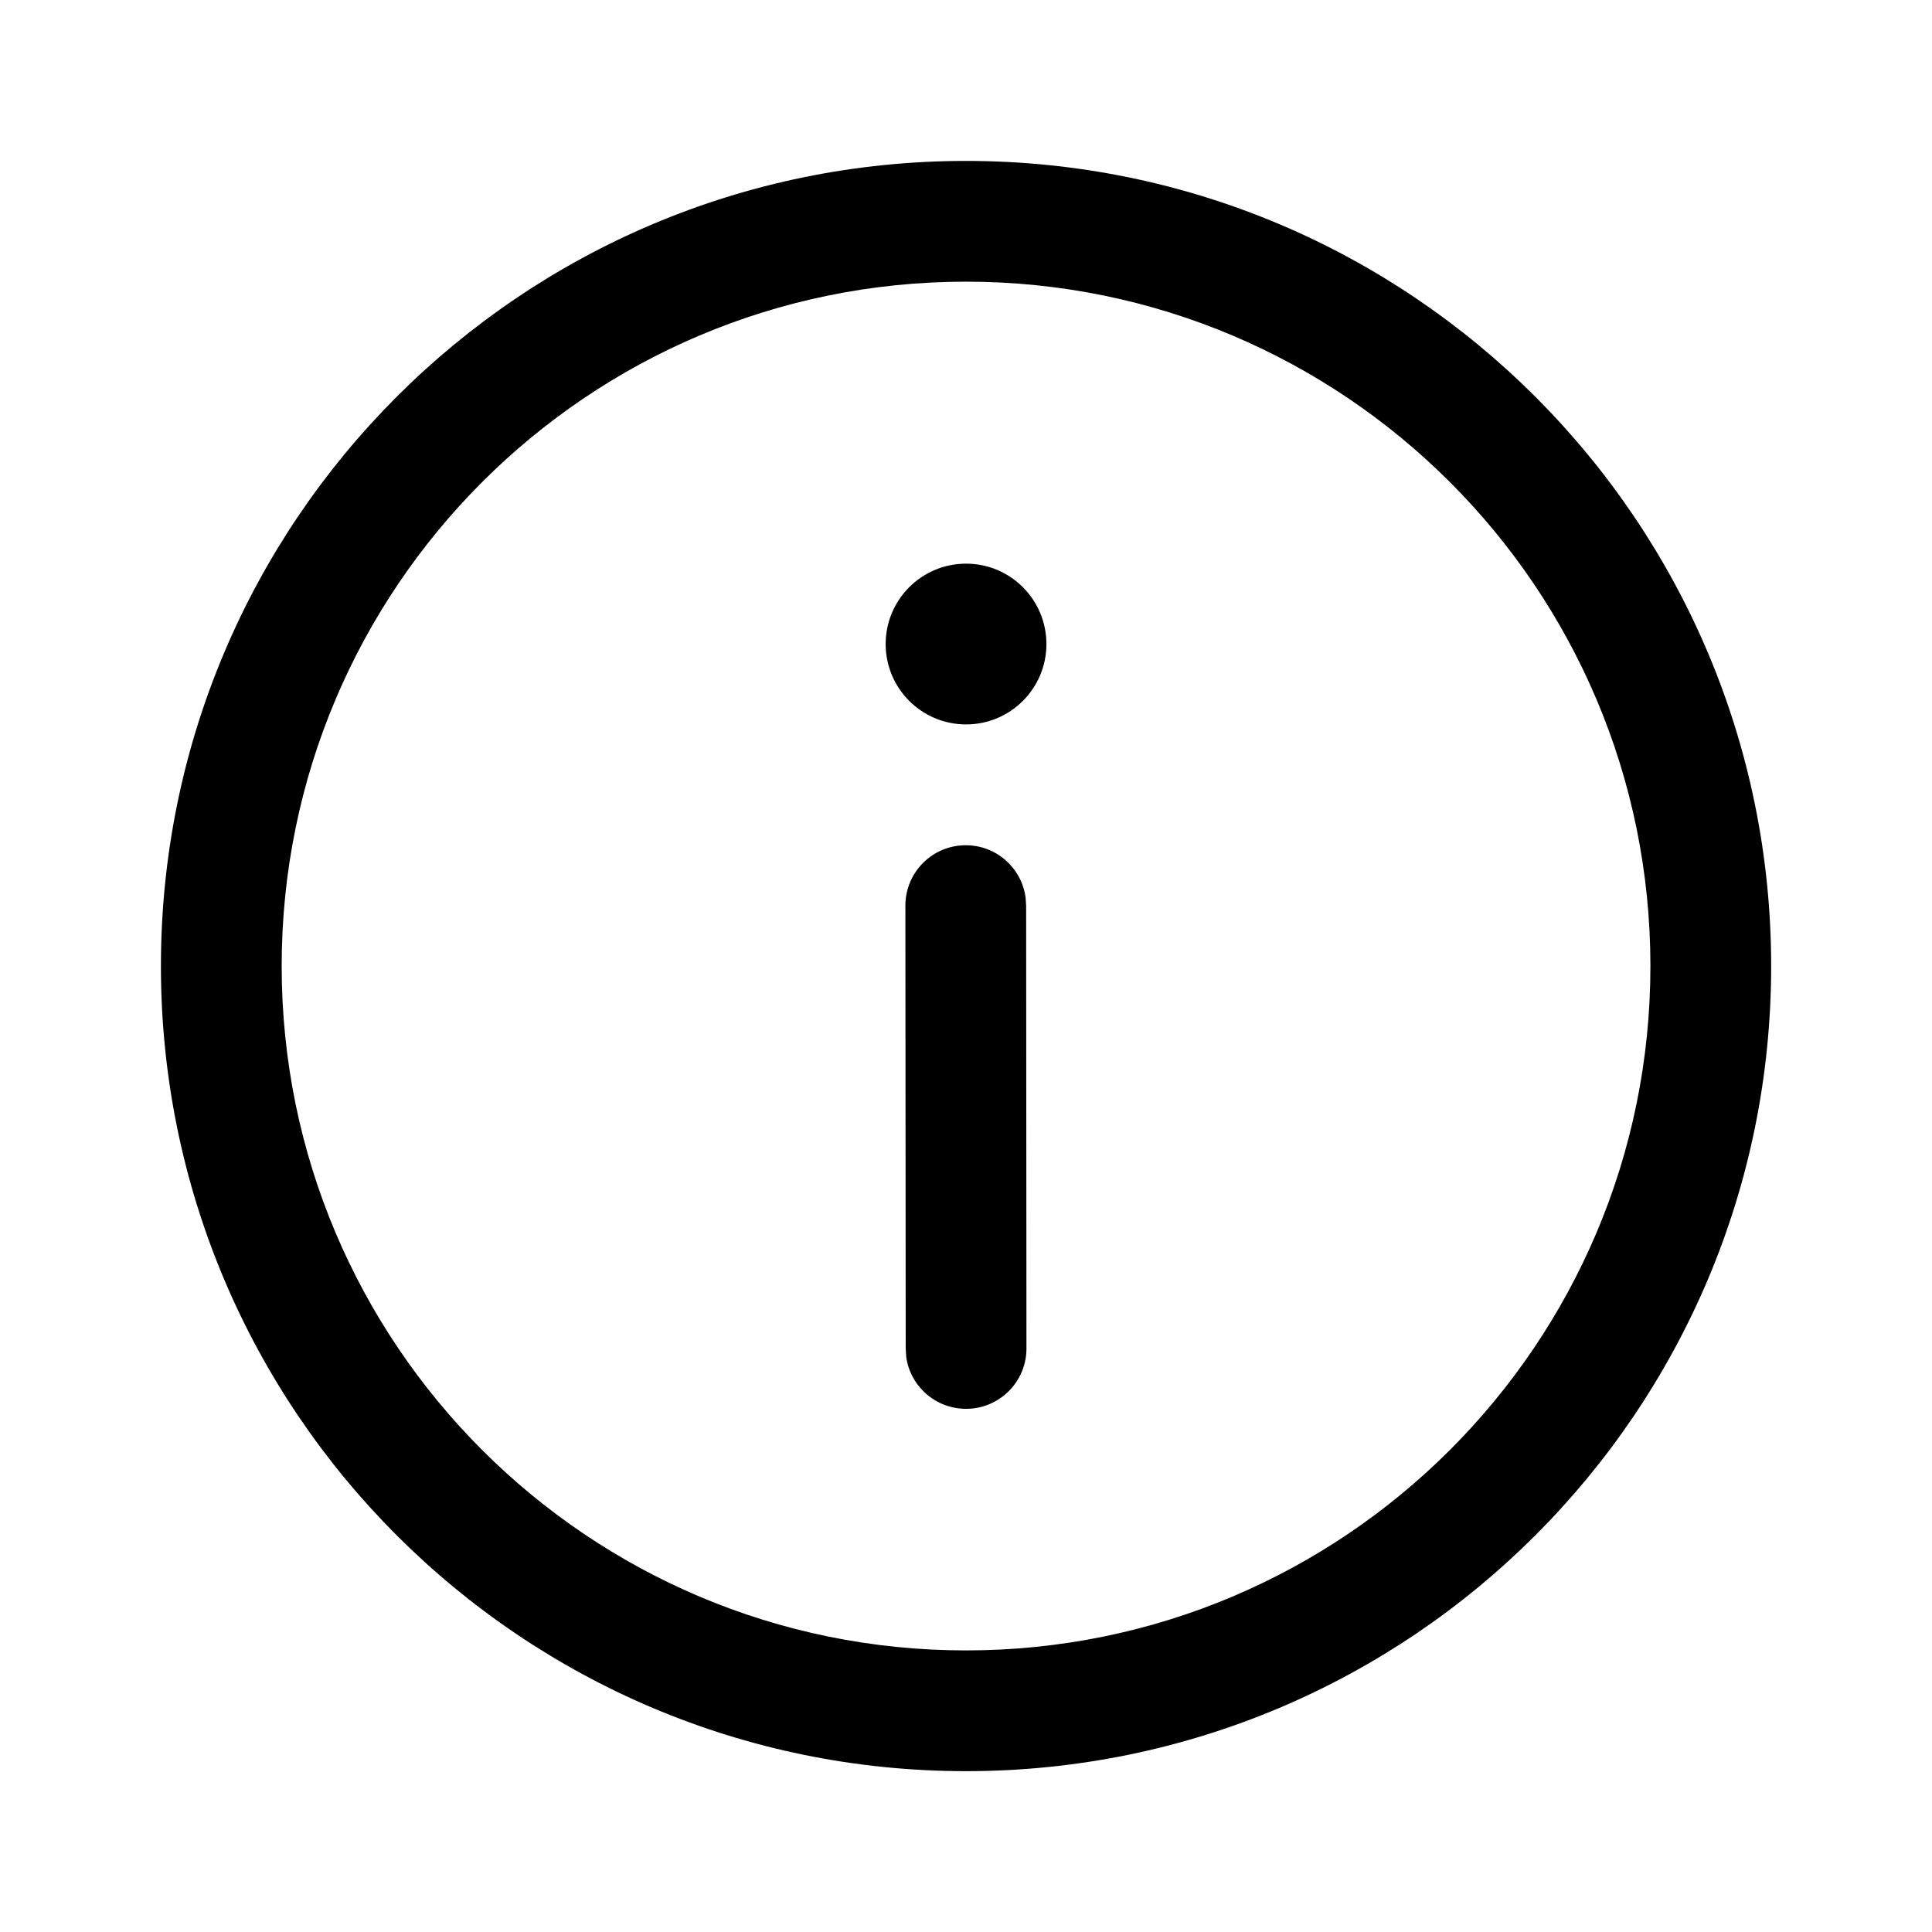 <svg viewBox="0 0 24 24" fill="none" xmlns="http://www.w3.org/2000/svg">
<path d="M12 1.999C17.524 1.999 22.002 6.477 22.002 12.001C22.002 17.524 17.524 22.002 12 22.002C6.476 22.002 1.999 17.524 1.999 12.001C1.999 6.477 6.476 1.999 12 1.999ZM12 3.499C7.305 3.499 3.499 7.305 3.499 12.001C3.499 16.696 7.305 20.502 12 20.502C16.695 20.502 20.502 16.696 20.502 12.001C20.502 7.305 16.695 3.499 12 3.499ZM11.996 10.5C12.376 10.499 12.69 10.781 12.74 11.147L12.747 11.249L12.751 16.751C12.751 17.165 12.415 17.501 12.001 17.501C11.621 17.501 11.307 17.22 11.257 16.854L11.251 16.752L11.247 11.25C11.247 10.836 11.582 10.5 11.996 10.5ZM12.001 7.002C12.552 7.002 12.999 7.449 12.999 8.001C12.999 8.552 12.552 8.999 12.001 8.999C11.449 8.999 11.002 8.552 11.002 8.001C11.002 7.449 11.449 7.002 12.001 7.002Z" fill="currentColor"/>
</svg>
